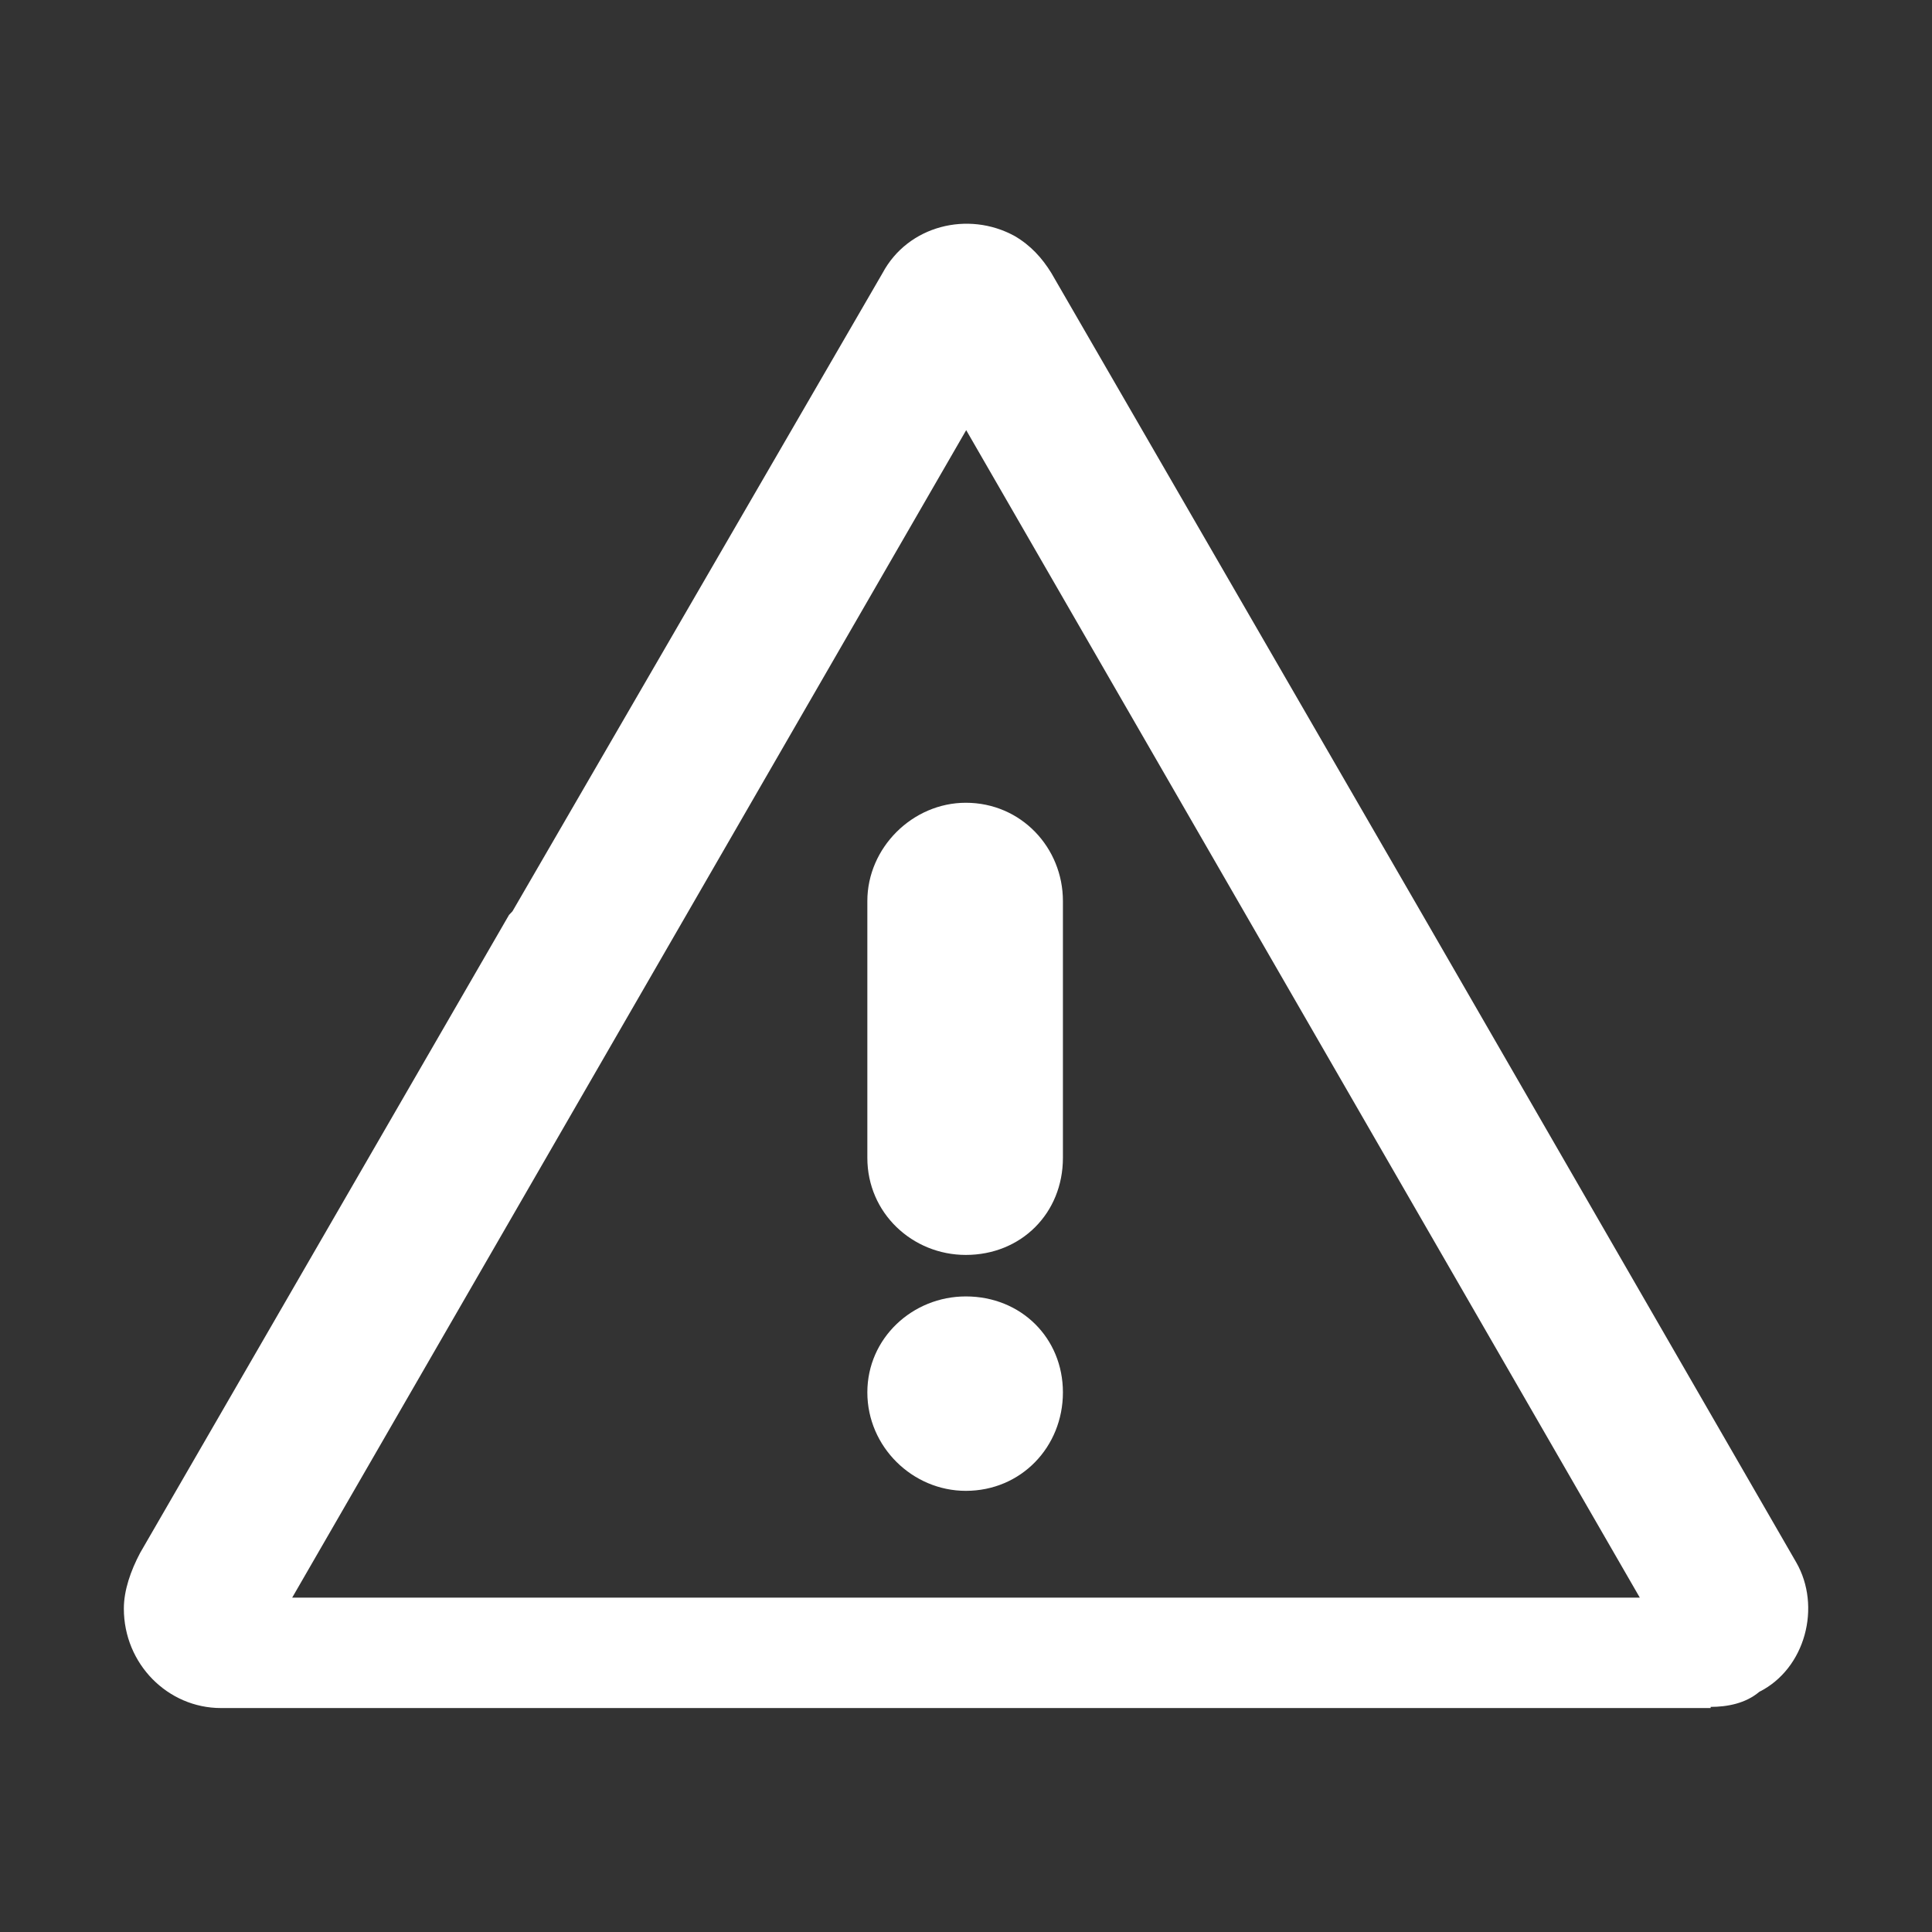 <?xml version="1.0" standalone="no"?><!DOCTYPE svg PUBLIC "-//W3C//DTD SVG 1.1//EN" "http://www.w3.org/Graphics/SVG/1.1/DTD/svg11.dtd"><svg t="1578470367566" class="icon" viewBox="0 0 1024 1024" version="1.1" xmlns="http://www.w3.org/2000/svg" p-id="3069" xmlns:xlink="http://www.w3.org/1999/xlink" width="200" height="200"><rect x="0" y="0" width="1024" height="1024" fill="#333333" stroke="none"/><defs><style type="text/css"></style></defs><path d="M511.898 425.481c-28.243 0-52.187 23.843-52.187 52.085l0 136.097c0 29.368 23.945 51.471 52.187 51.471 29.368 0 51.471-22.103 51.471-51.471l0-136.097C563.369 449.324 541.266 425.481 511.898 425.481L511.898 425.481zM511.898 687.135 511.898 687.135c-28.243 0-52.187 22.103-52.187 50.857 0 28.857 23.945 52.187 52.187 52.187 29.368 0 51.471-23.331 51.471-52.187C563.369 709.238 541.266 687.135 511.898 687.135L511.898 687.135zM754.007 484.934 754.007 484.934 754.007 484.934 557.229 144.692c-4.912-7.982-11.051-14.735-19.545-19.647-24.559-13.405-56.383-5.526-69.89 19.647L271.631 482.99l-1.842 1.944L74.239 823.129c-4.912 9.312-8.596 19.647-8.596 29.471 0 29.368 23.331 52.699 51.471 52.699l789.566 0 0-0.614c8.596 0 18.419-1.74 25.787-7.982 24.456-12.279 33.052-45.229 19.545-68.662L754.007 484.934 754.007 484.934zM154.874 846.767 154.874 846.767l357.228-618.78 357.024 618.78L154.874 846.767 154.874 846.767z" p-id="3070" fill="#ffffff"></path></svg>